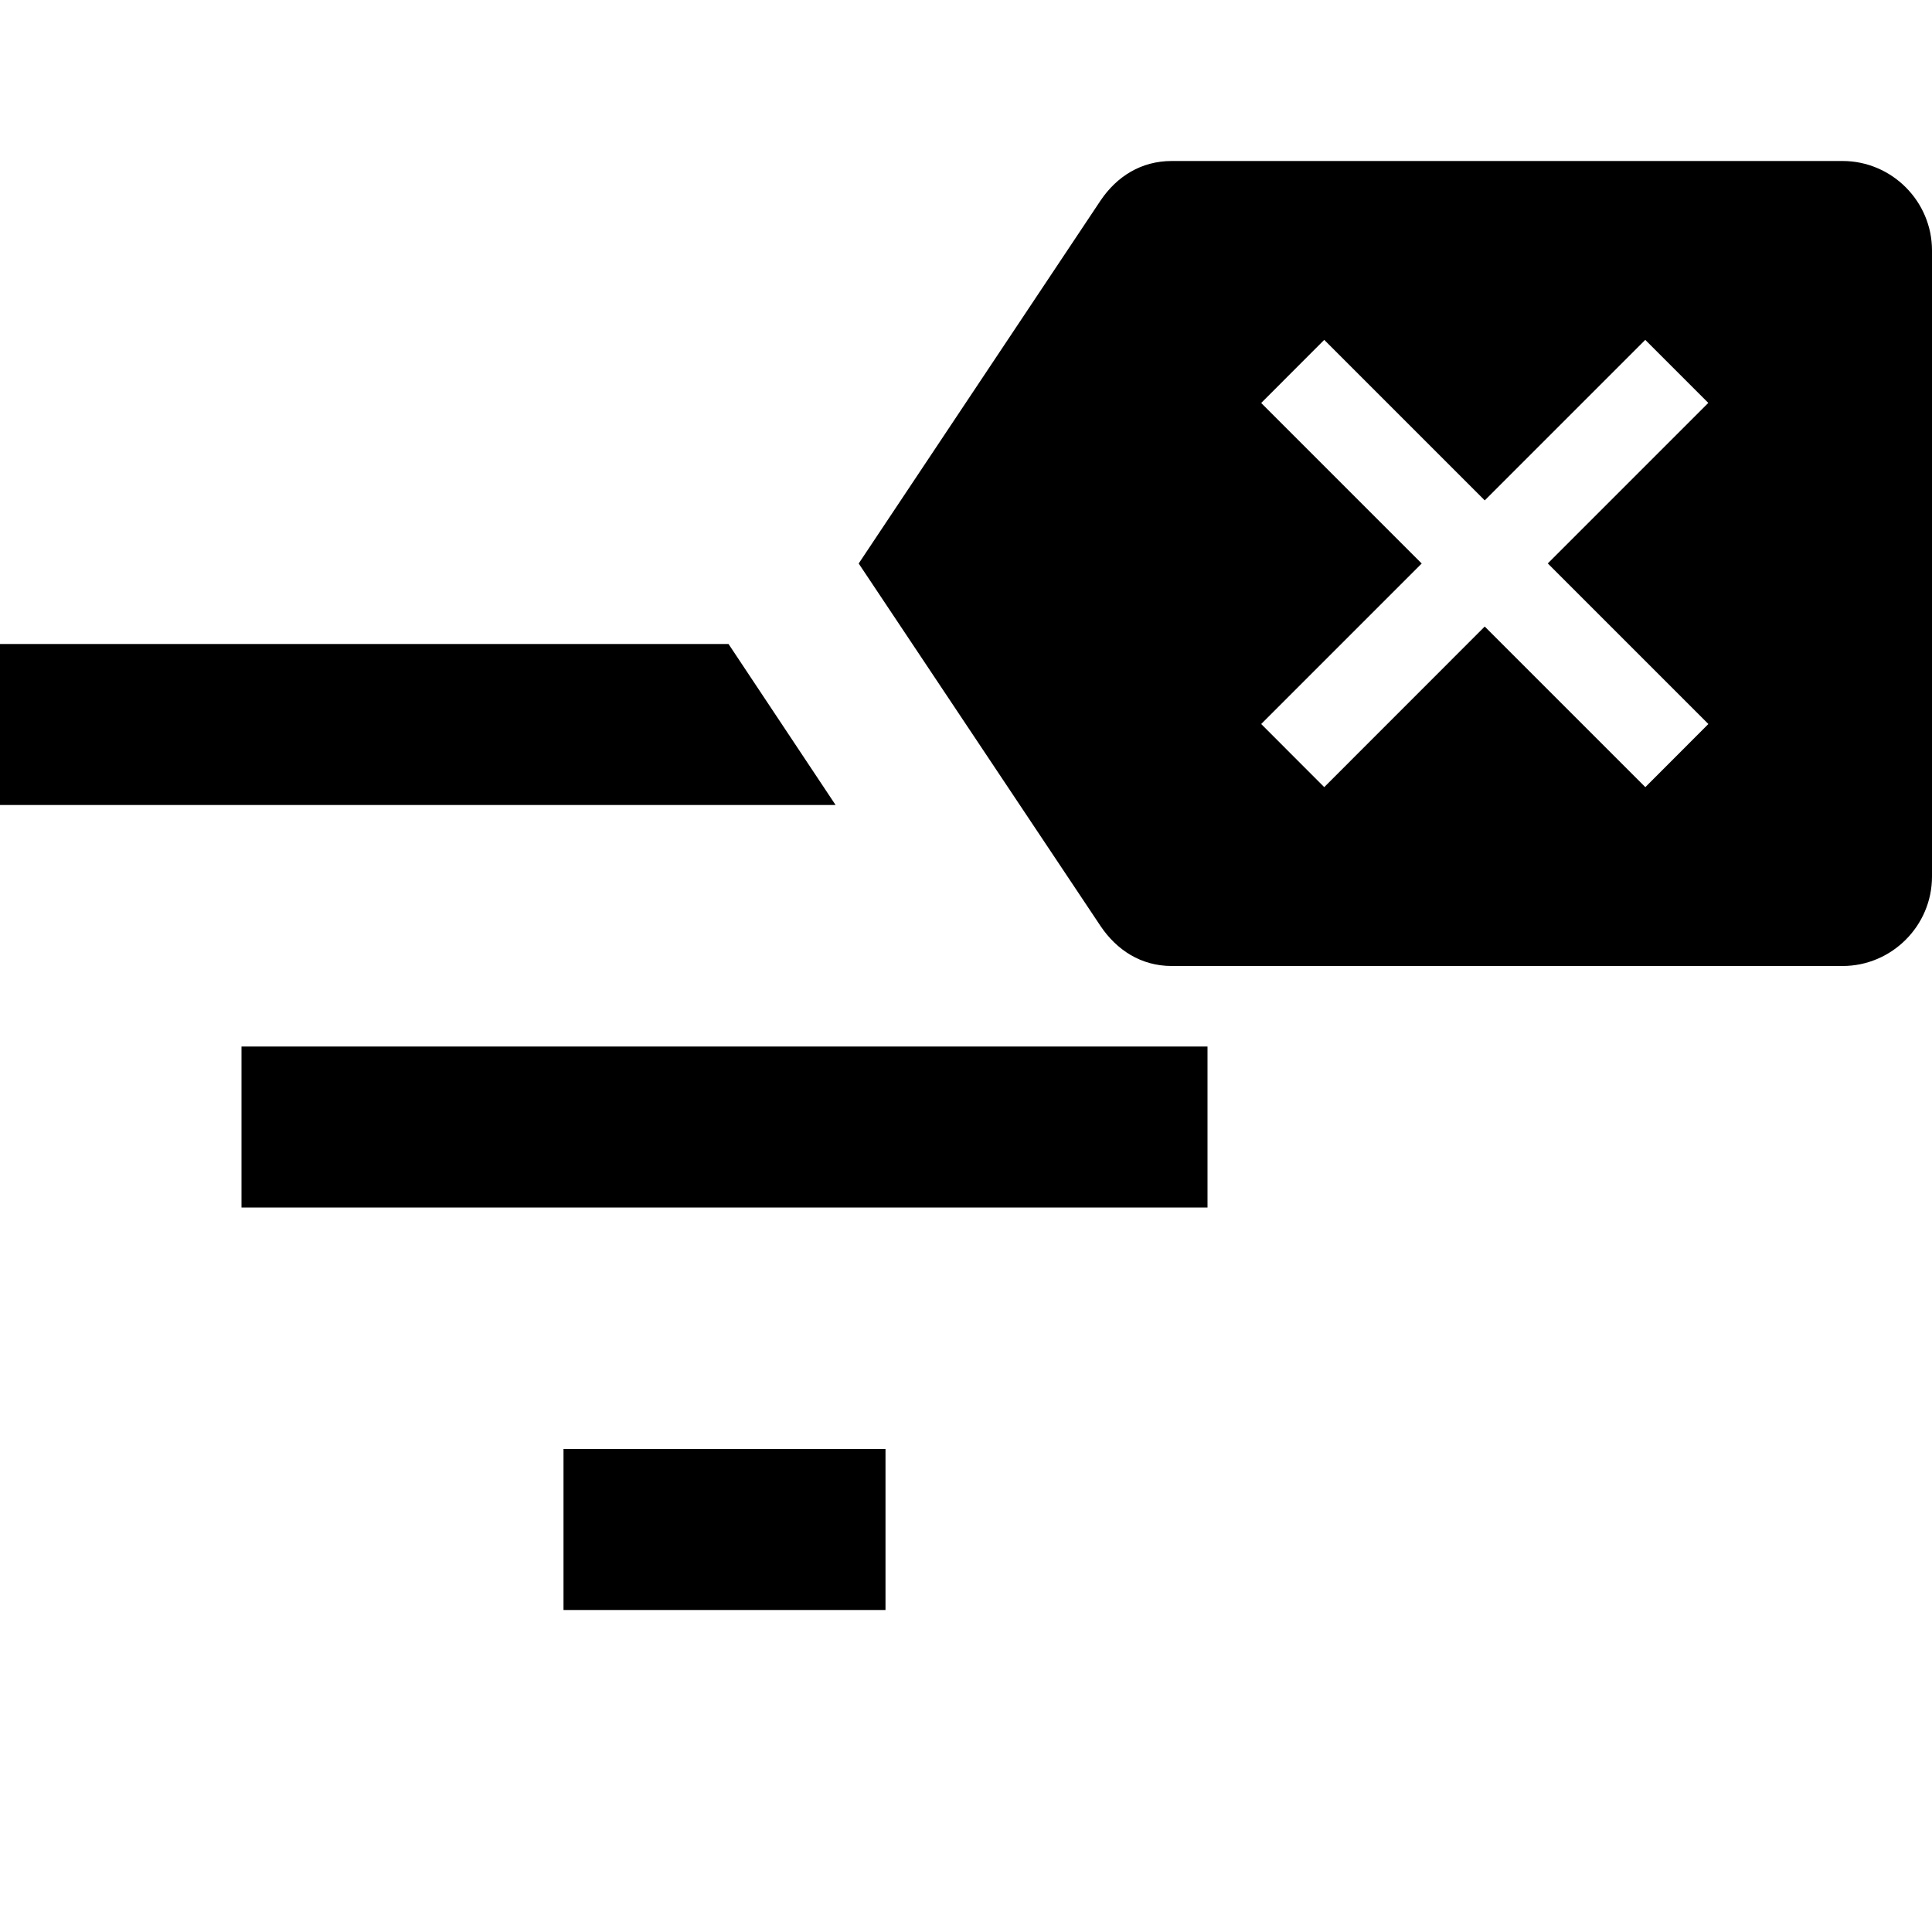 <?xml version="1.0" encoding="UTF-8" standalone="no"?>
<svg
   xmlns:dc="http://purl.org/dc/elements/1.1/"
   xmlns:cc="http://creativecommons.org/ns#"
   xmlns:rdf="http://www.w3.org/1999/02/22-rdf-syntax-ns#"
   xmlns:svg="http://www.w3.org/2000/svg"
   xmlns="http://www.w3.org/2000/svg"
   xmlns:sodipodi="http://sodipodi.sourceforge.net/DTD/sodipodi-0.dtd"
   xmlns:inkscape="http://www.inkscape.org/namespaces/inkscape"
   height="24"
   viewBox="0 0 24 24"
   width="24"
   version="1.1"
   id="svg6"
   sodipodi:docname="reset_filter.svg"
   inkscape:version="0.92.4 (5da689c313, 2019-01-14)">
  <defs
     id="defs10" />
  <sodipodi:namedview
     pagecolor="#ffffff"
     bordercolor="#666666"
     borderopacity="1"
     objecttolerance="10"
     gridtolerance="10"
     guidetolerance="10"
     inkscape:pageopacity="0"
     inkscape:pageshadow="2"
     inkscape:window-width="1534"
     inkscape:window-height="679"
     id="namedview8"
     showgrid="false"
     inkscape:zoom="6.9532168"
     inkscape:cx="-10.918399"
     inkscape:cy="-0.97573191"
     inkscape:window-x="-31"
     inkscape:window-y="294"
     inkscape:window-maximized="0"
     inkscape:current-layer="svg6" />
  <path
     d="m 7,20 h 4 V 18 H 7 Z M 0,8 v 2 H 10.38 L 9.05,8 Z m 3,7 H 15 V 13 H 3 Z"
     id="path2"
     inkscape:connector-curvature="0"
     sodipodi:nodetypes="ccccccccccccccc" />
  <path
     d="M0 0h24v24H0z"
     fill="none"
     id="path4" />
  <path
     style="stroke-width:0.556"
     inkscape:connector-curvature="0"
     d="m 22.889,2 h -8.333 c -0.383,0 -0.683,0.194 -0.883,0.489 l -3.006,4.511 3.006,4.506 C 13.872,11.8 14.172,12 14.556,12 h 8.333 C 23.5,12 24,11.5 24,10.889 V 3.111 C 24,2.5 23.5,2 22.889,2 Z M 21.222,8.994 20.439,9.778 18.444,7.783 16.45,9.778 15.667,8.994 17.661,7 15.667,5.006 16.45,4.222 l 1.994,1.994 1.994,-1.994 0.783,0.783 -1.994,1.994 z"
     id="path4-3" />
</svg>
